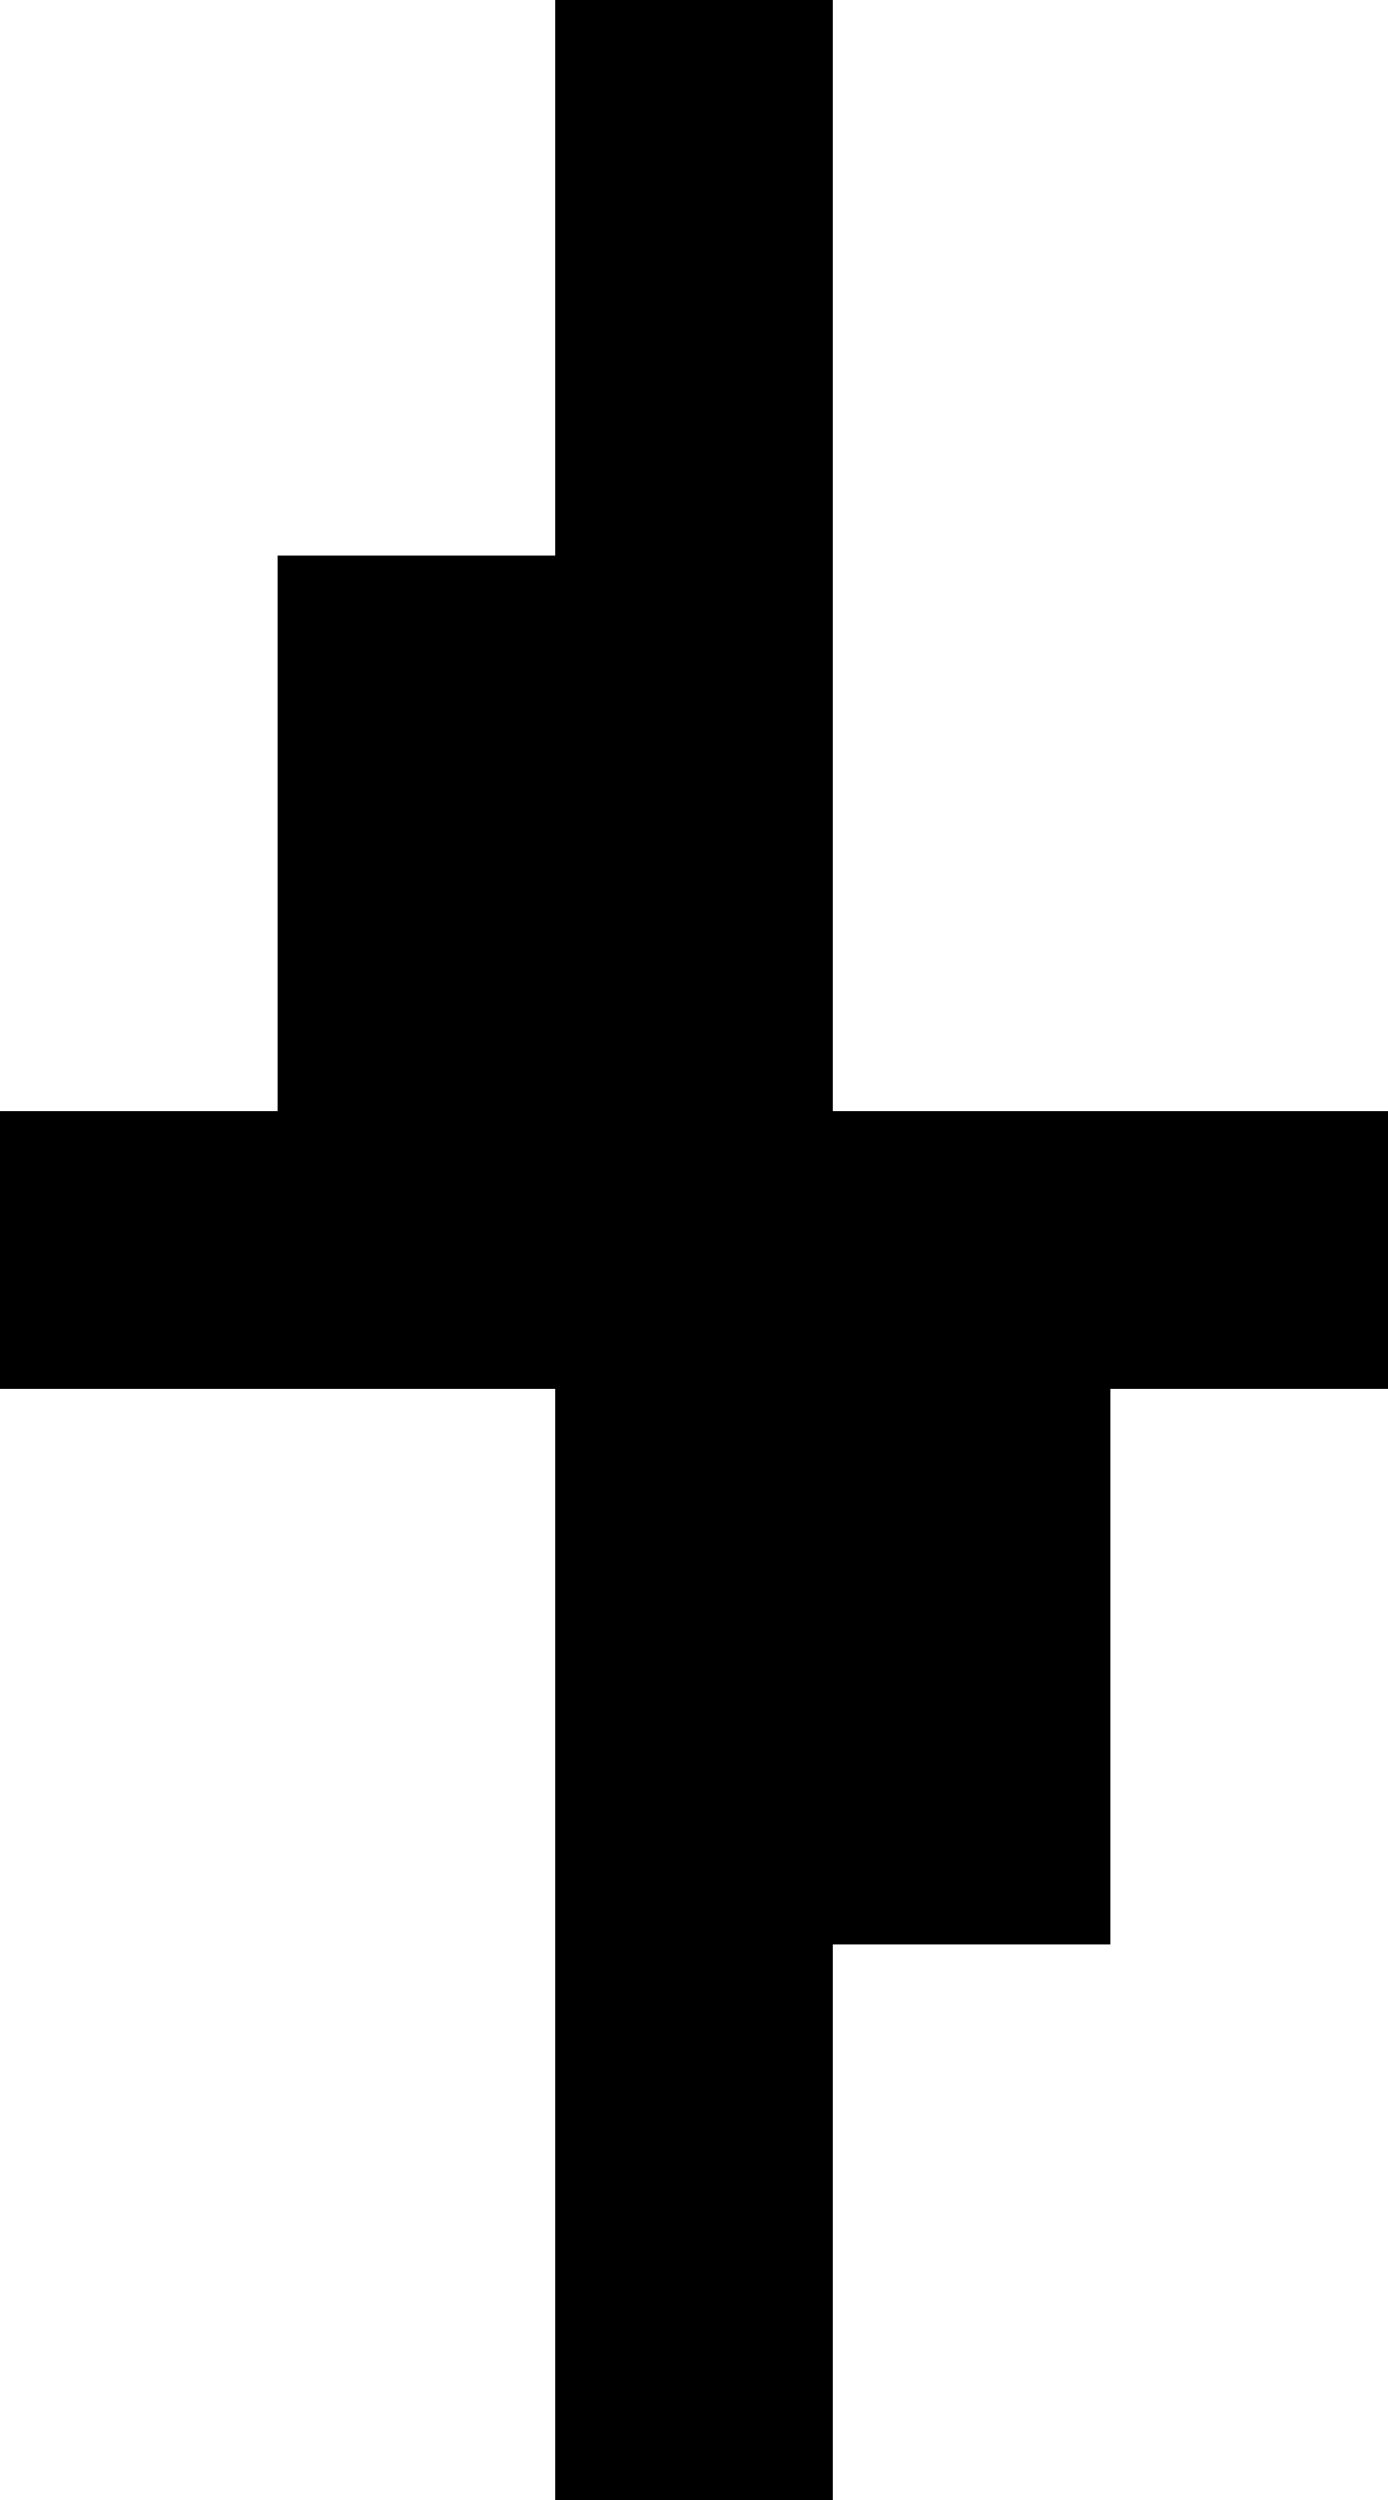 <?xml version="1.0" encoding="utf-8"?>
<svg version="1.1" xmlns="http://www.w3.org/2000/svg" xmlns:xlink="http://www.w3.org/1999/xlink" x="0px" y="0px" viewBox="0 0 40 72" style="enable-background:new 0 0 40 72;" xml:space="preserve">
  <polygon points="32,56 24,56 24,72 16,72 16,40 0,40 0,32 8,32 8,16 16,16 16,0 24,0 24,32 40,32 40,40 32,40 "/>
</svg>
